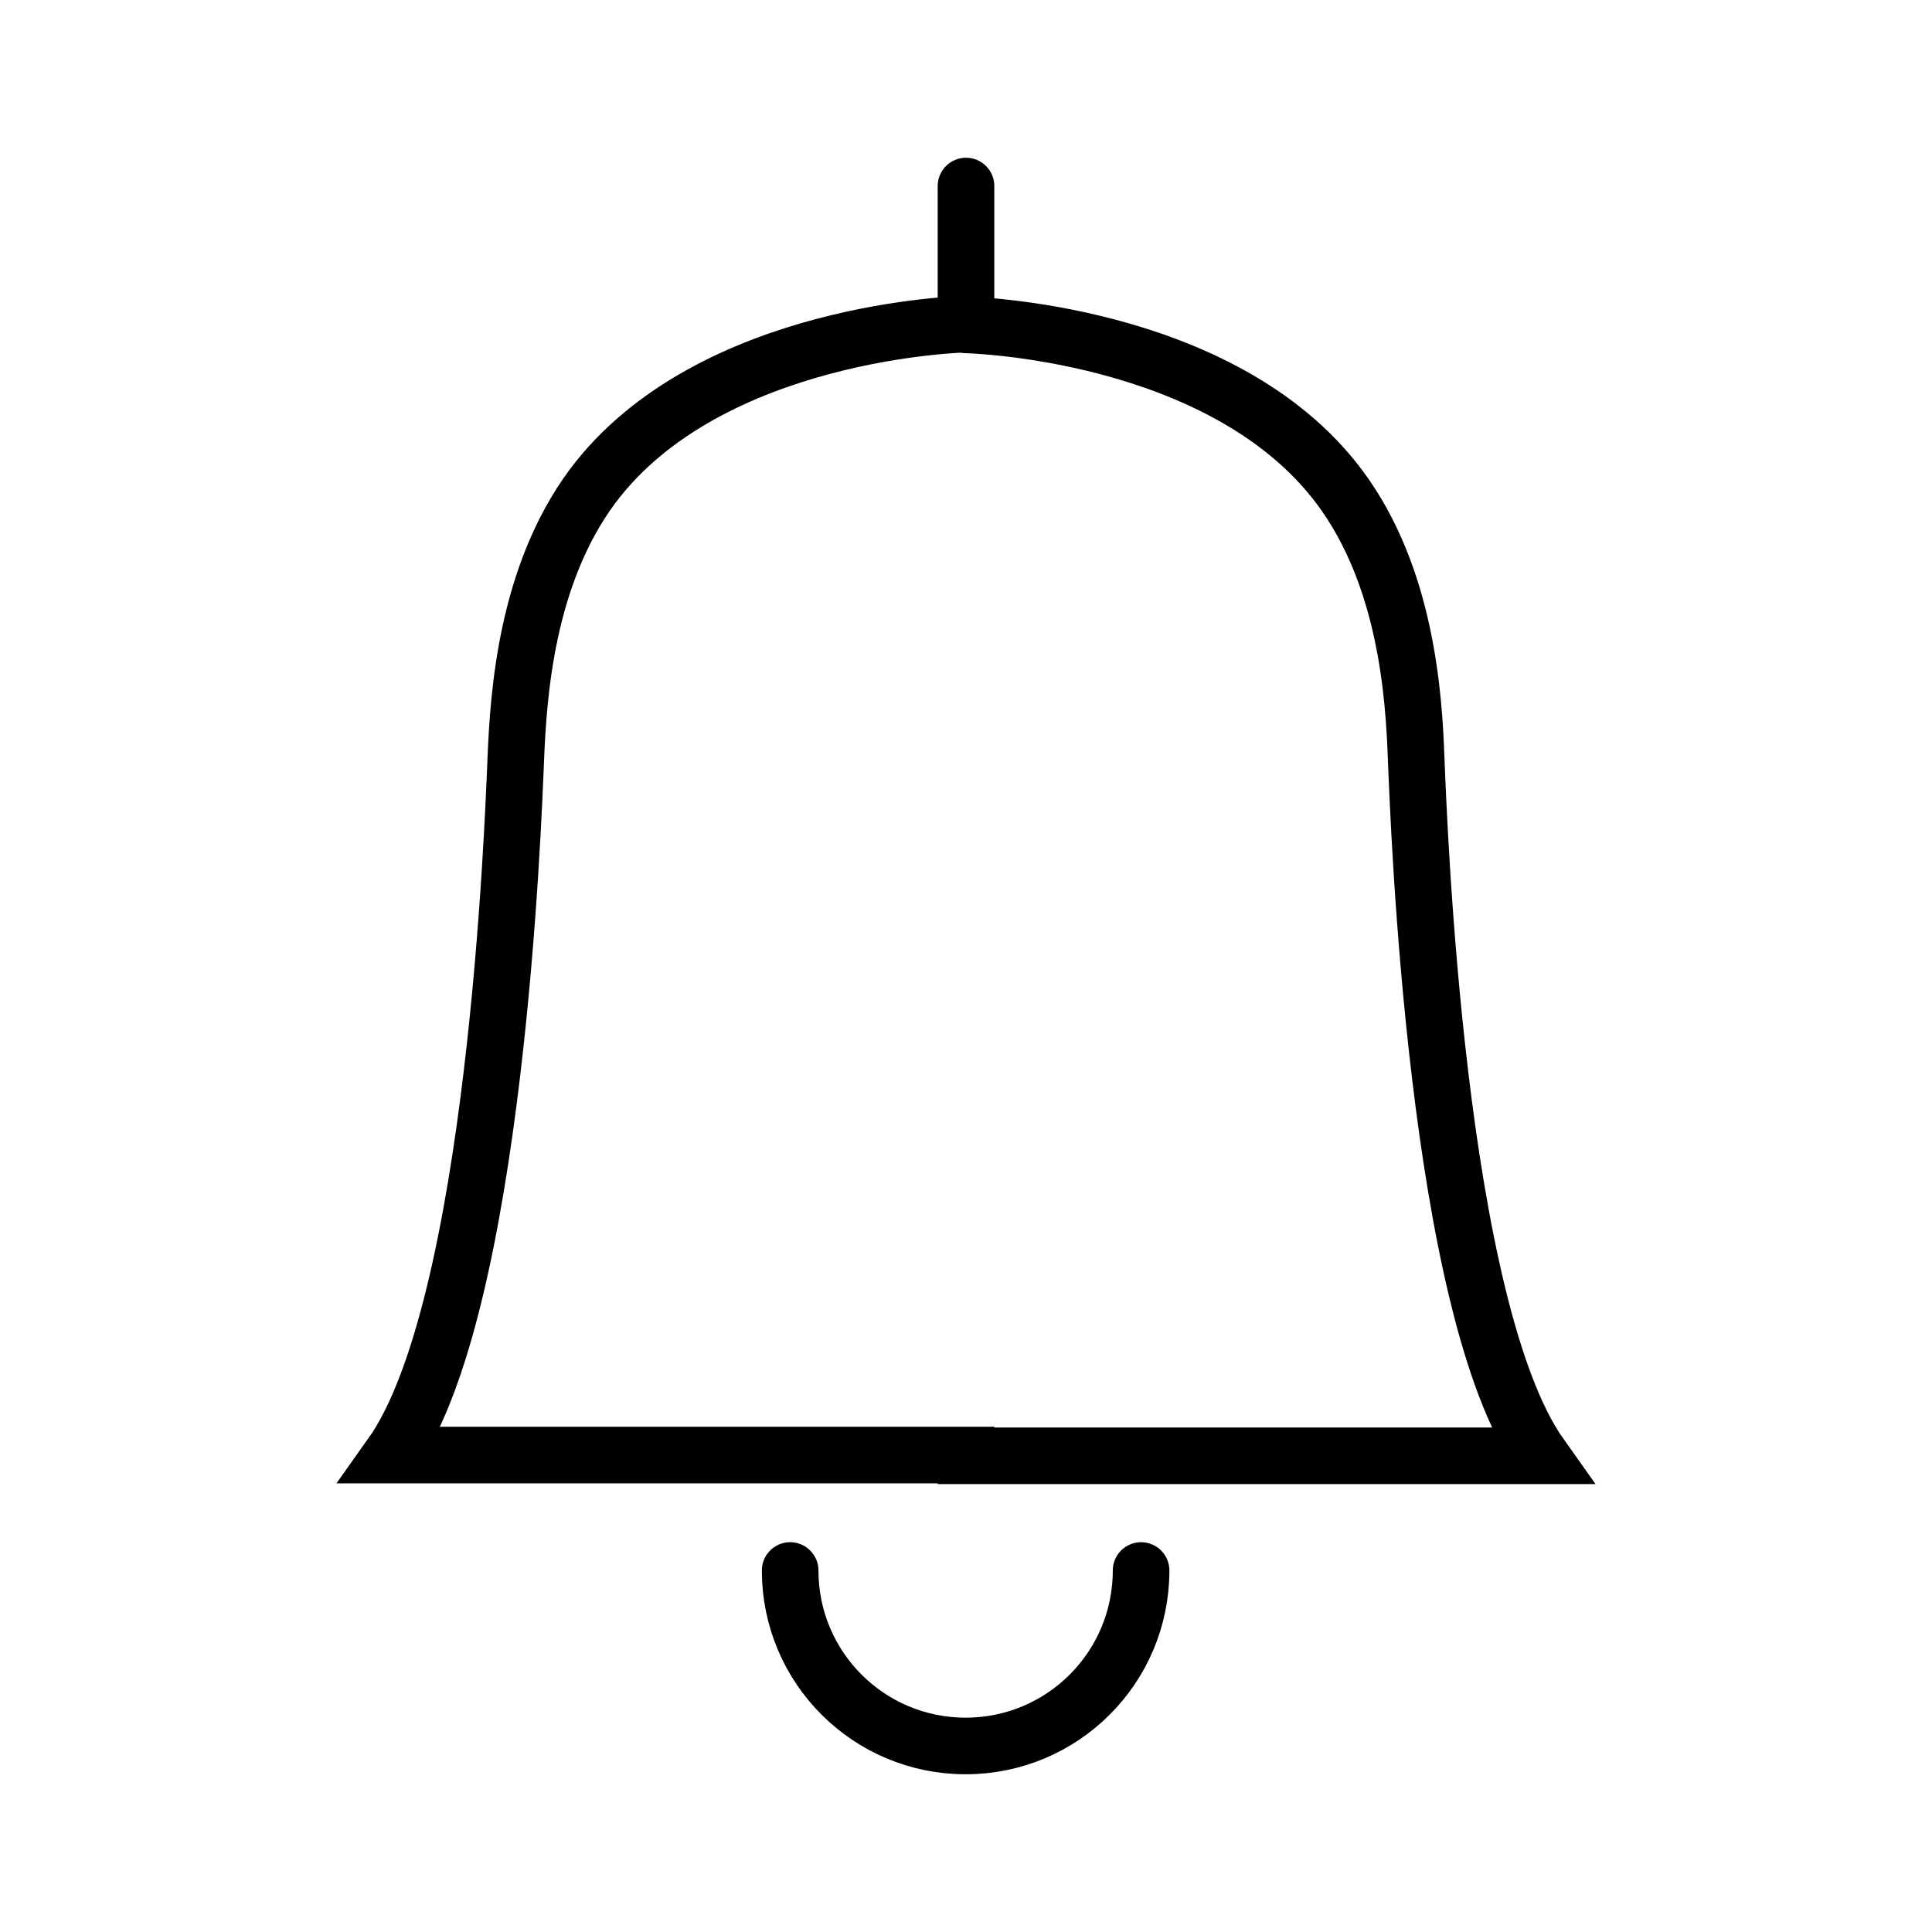 <?xml version="1.0" encoding="utf-8"?>
<!-- Generator: Adobe Illustrator 22.0.1, SVG Export Plug-In . SVG Version: 6.00 Build 0)  -->
<svg version="1.1" id="Layer_1" xmlns="http://www.w3.org/2000/svg" xmlns:xlink="http://www.w3.org/1999/xlink" x="0px" y="0px"
	 viewBox="0 0 512 512" style="enable-background:new 0 0 512 512;" xml:space="preserve">
<style type="text/css">
	.st0{fill:none;stroke:#000000;stroke-width:15;stroke-miterlimit:10;}
	.st1{fill:none;stroke:#000000;stroke-width:15;stroke-linecap:round;stroke-miterlimit:10;}
</style>
<g>
	<path class="st0" d="M254,85.9"/>
	<path class="st1" d="M256,86.1c0,0,67.9,1.4,99,43c17.7,23.7,19.7,55.3,20.3,72c0.7,16.7,5.3,145.7,33,184.7H256v-0.2H103.7
		c27.7-39,32.3-168,33-184.7s2.7-48.3,20.3-72c31.1-41.6,99-43,99-43V49.3"/>
	<path class="st1" d="M302.4,416.2c0,25.7-20.8,46.5-46.5,46.5s-46.5-20.8-46.5-46.5"/>
</g>
</svg>
